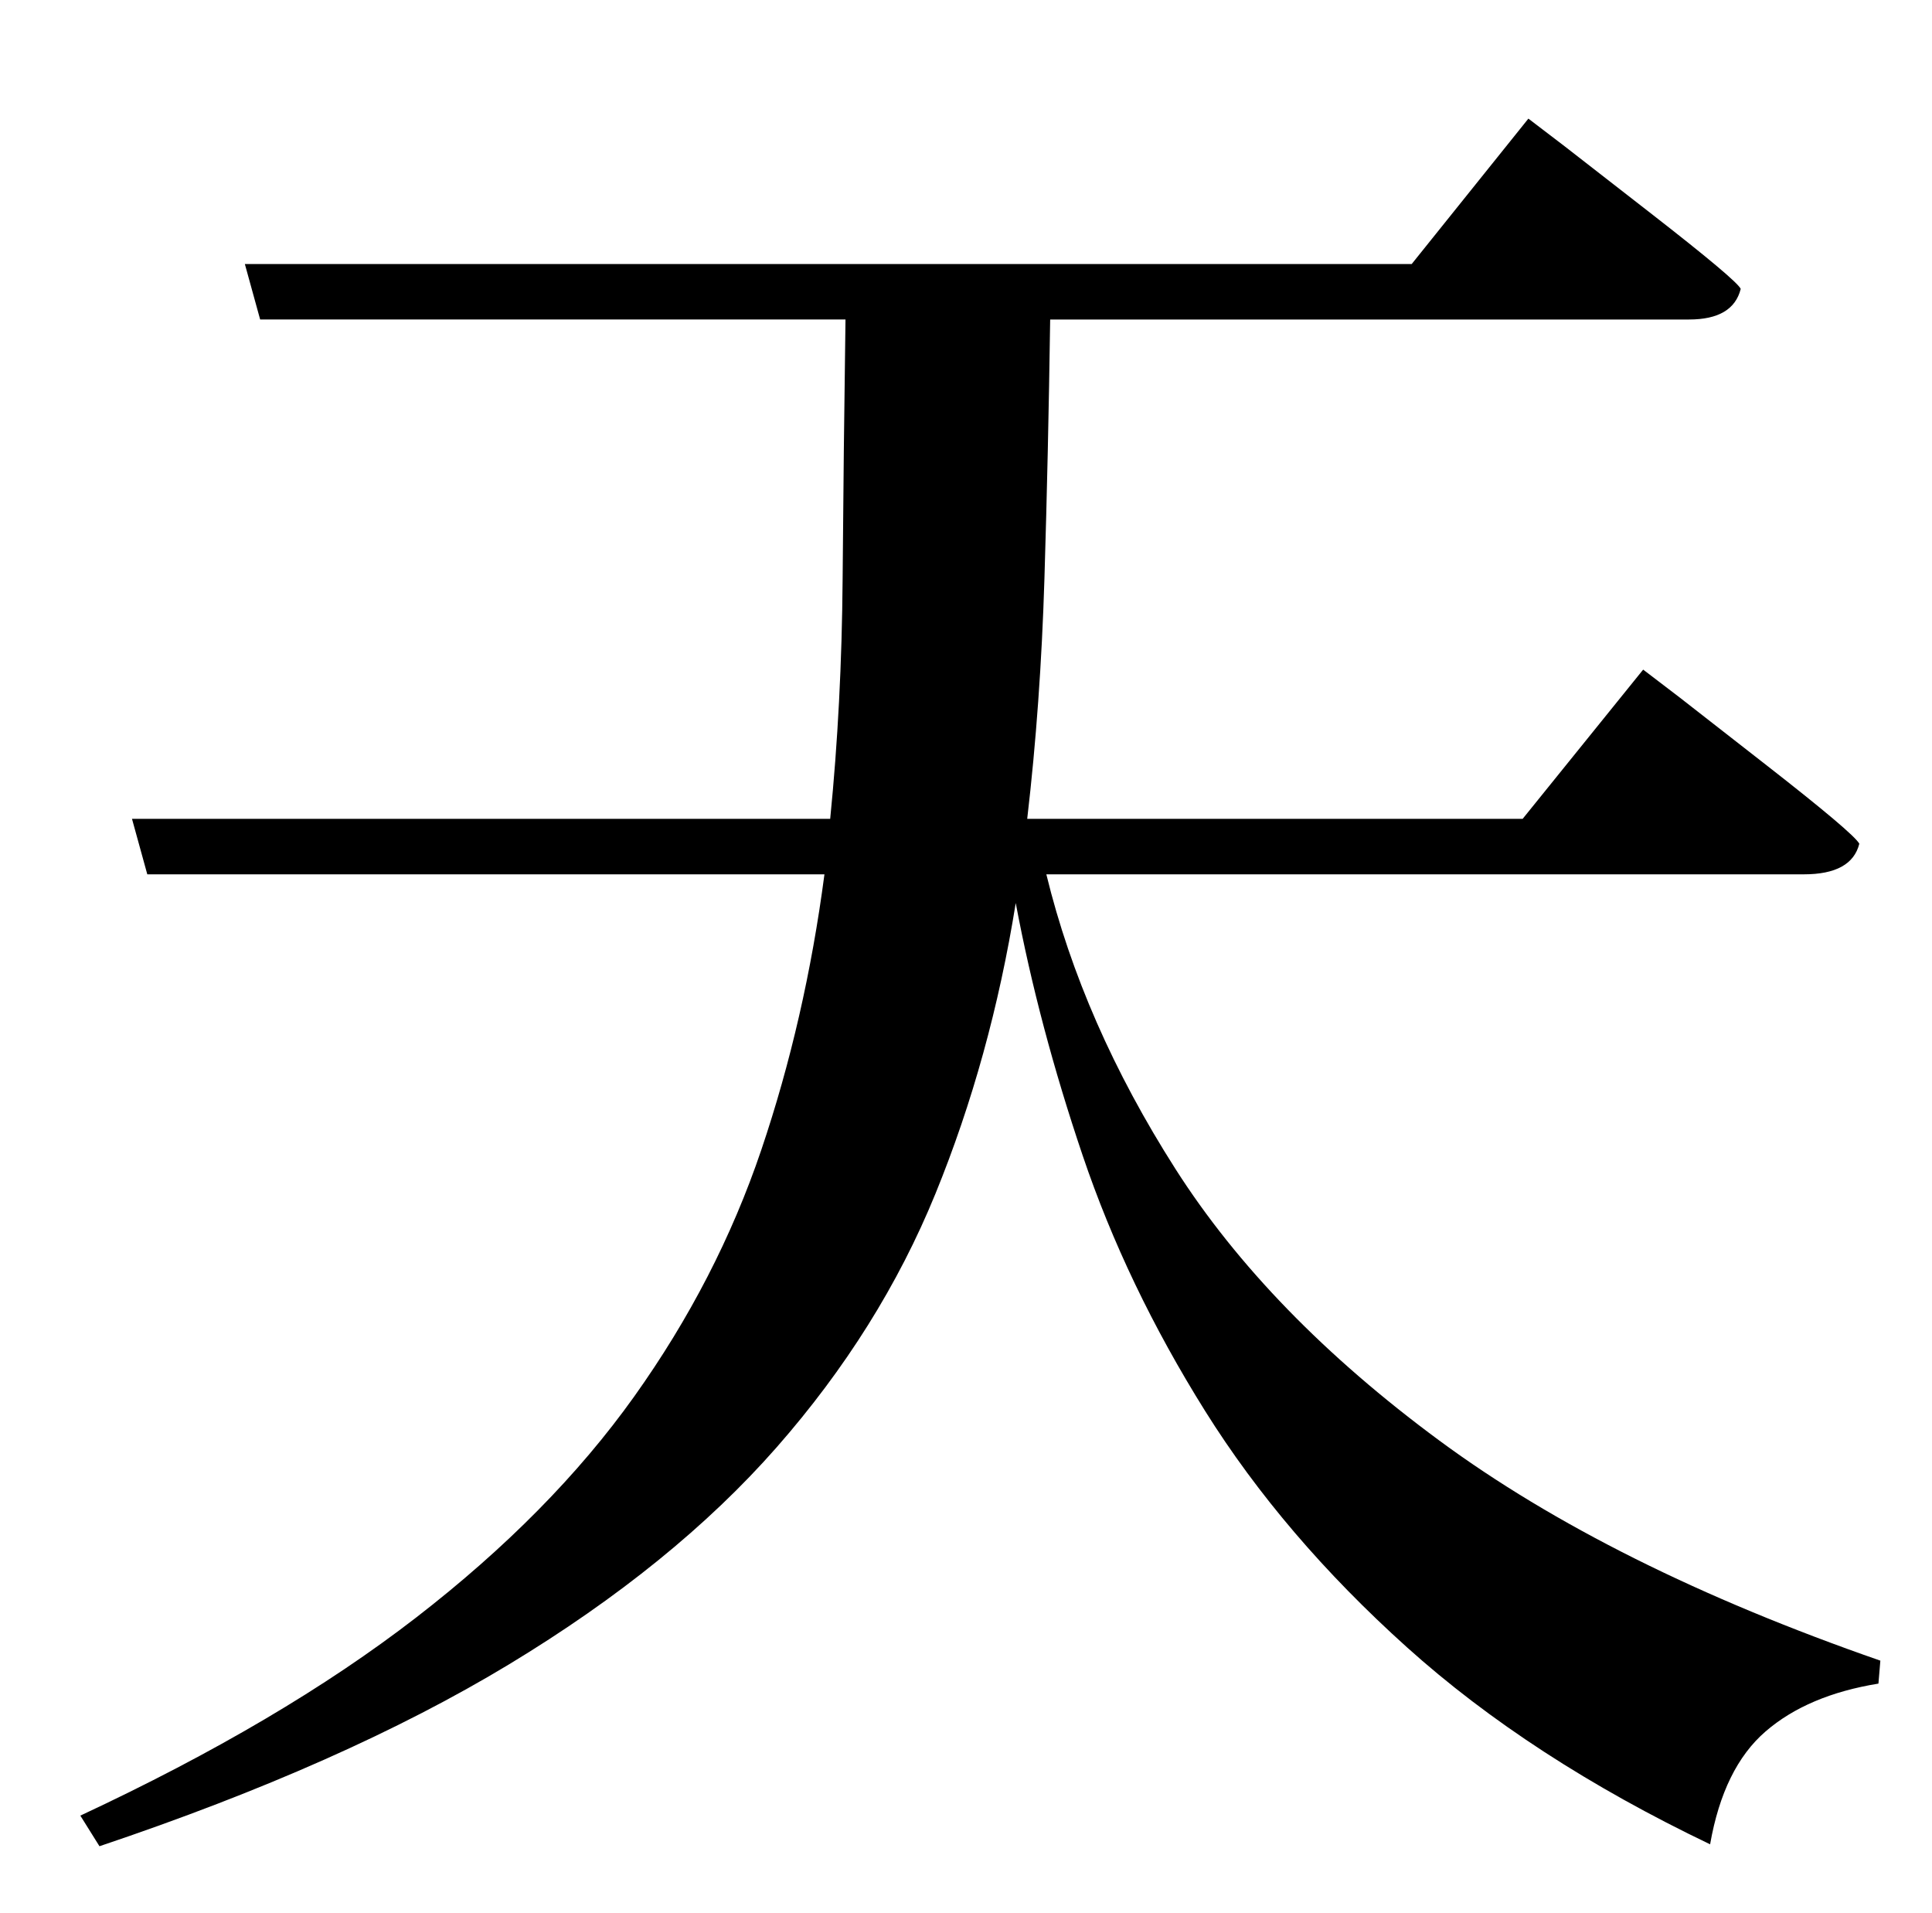 <?xml version="1.0" standalone="no"?>
<!DOCTYPE svg PUBLIC "-//W3C//DTD SVG 1.1//EN" "http://www.w3.org/Graphics/SVG/1.1/DTD/svg11.dtd" >
<svg xmlns="http://www.w3.org/2000/svg" xmlns:xlink="http://www.w3.org/1999/xlink" version="1.1" viewBox="-10 0 1010 1000">
   <path fill="currentColor"
d="M933 457h-396q19 78 67.5 154t138 142t230.5 115l-1 12q-37 6 -59 25t-29 59q-94 -45 -158.5 -103t-105.5 -123.5t-64 -133.5t-35 -132q-13 81 -42 152t-83 132.5t-140 113.5t-214 95l-10 -16q105 -49 175.5 -103.5t114 -115.5t66.5 -129t33 -144h-354l-8 -29h365
q6 -60 6.5 -125.5t1.5 -135.5h-306l-8 -29h610l61 -76l19 14.5t45 35t47 39.5q-4 16 -27 16h-334q-1 70 -3 135.5t-9 125.5h259l63 -78l19 14.5t45.5 35.5t48.5 41q-4 16 -29 16z" />
</svg>
